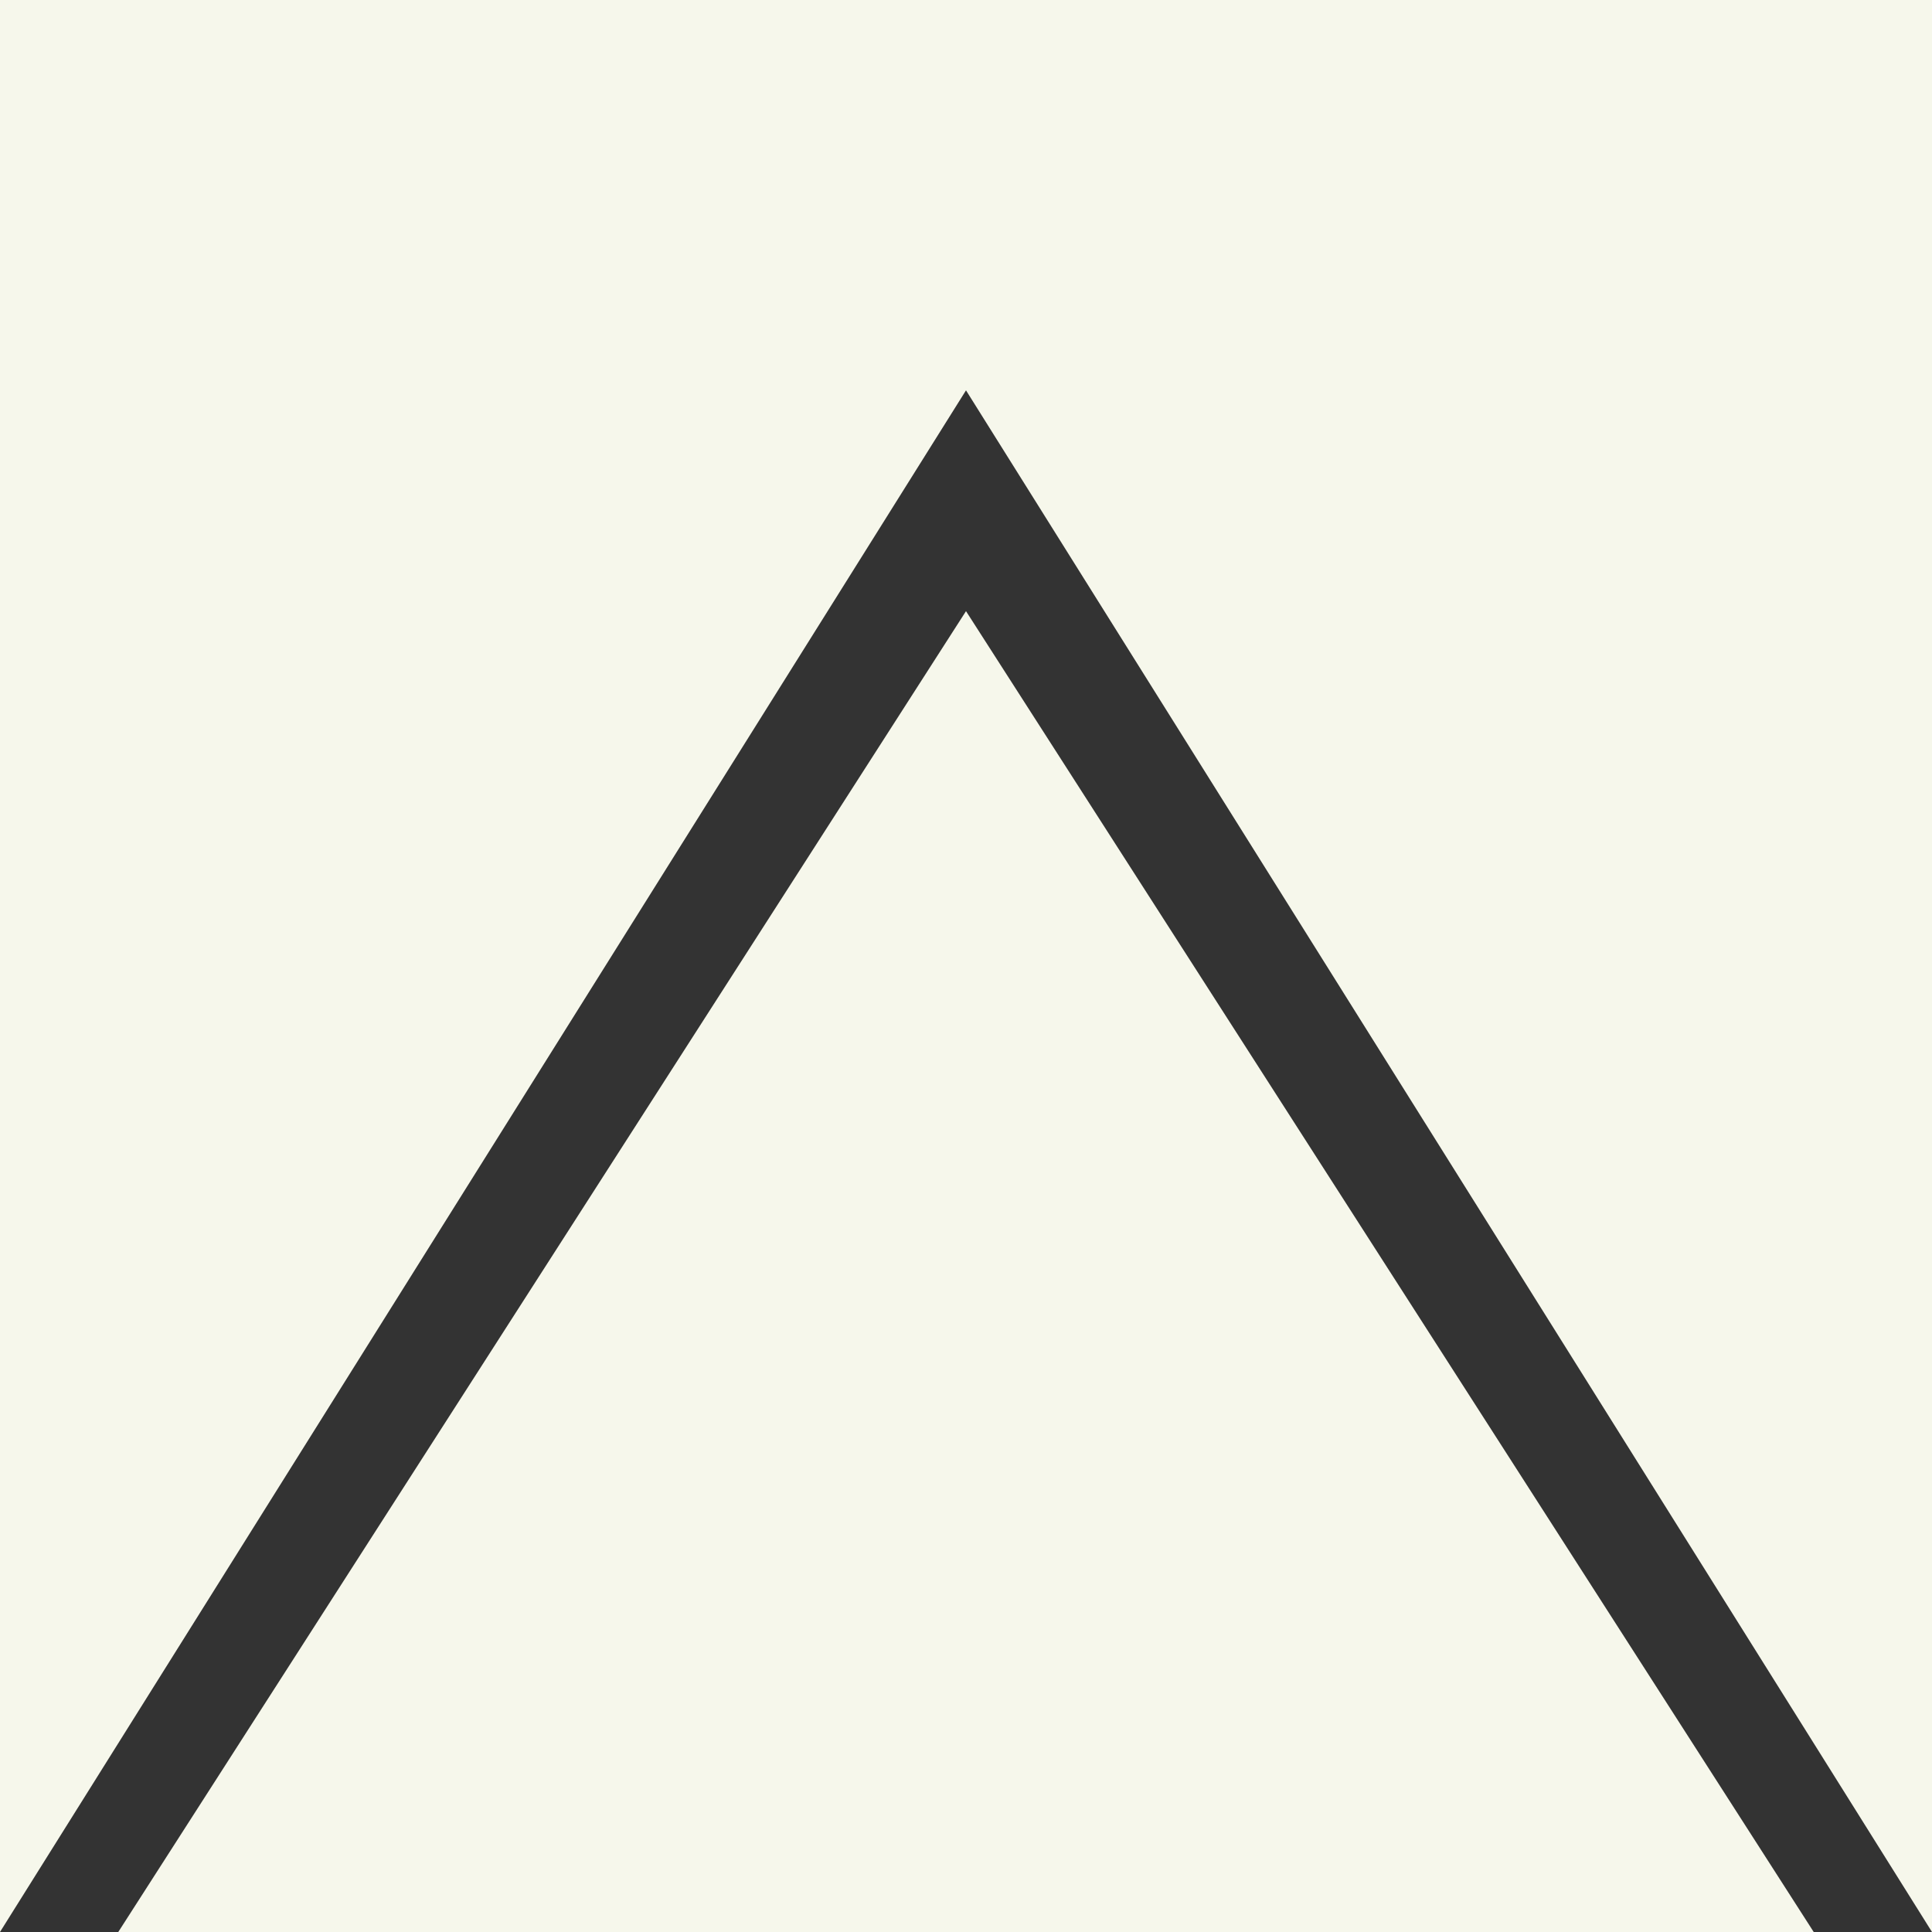 <?xml version="1.0" encoding="UTF-8" standalone="no"?>
<!-- Created with Inkscape (http://www.inkscape.org/) -->

<svg
   width="179.004mm"
   height="179.004mm"
   viewBox="0 0 179.004 179.004"
   version="1.1"
   id="svg1"
   xmlns:inkscape="http://www.inkscape.org/namespaces/inkscape"
   xmlns:sodipodi="http://sodipodi.sourceforge.net/DTD/sodipodi-0.dtd"
   xmlns="http://www.w3.org/2000/svg"
   xmlns:svg="http://www.w3.org/2000/svg">
  <rect x="0" y="0" width="179.004" height="179.004" fill="#333333" stroke="none"/>
  <sodipodi:namedview
     id="namedview1"
     pagecolor="#ffffff"
     bordercolor="#000000"
     borderopacity="0.25"
     inkscape:showpageshadow="2"
     inkscape:pageopacity="0.0"
     inkscape:pagecheckerboard="0"
     inkscape:deskcolor="#d1d1d1"
     inkscape:document-units="mm"
     inkscape:zoom="0.72426347"
     inkscape:cx="396.26464"
     inkscape:cy="561.25984"
     inkscape:window-width="1920"
     inkscape:window-height="1009"
     inkscape:window-x="1912"
     inkscape:window-y="-8"
     inkscape:window-maximized="1"
     inkscape:current-layer="layer1" />
  <defs
     id="defs1" />
  <g
     inkscape:label="Layer 1"
     inkscape:groupmode="layer"
     id="layer1"
     transform="translate(-9.653,-65.026)">
    <path
       id="rect1"
       style="fill:#f6f7eb;fill-opacity:1;stroke-width:0.935"
       d="M 9.653,65.026 V 244.029 L 99.155,101.192 188.657,244.029 V 65.026 Z M 99.155,121.65 20.612,244.029 H 177.697 Z" />
  </g>
</svg>
